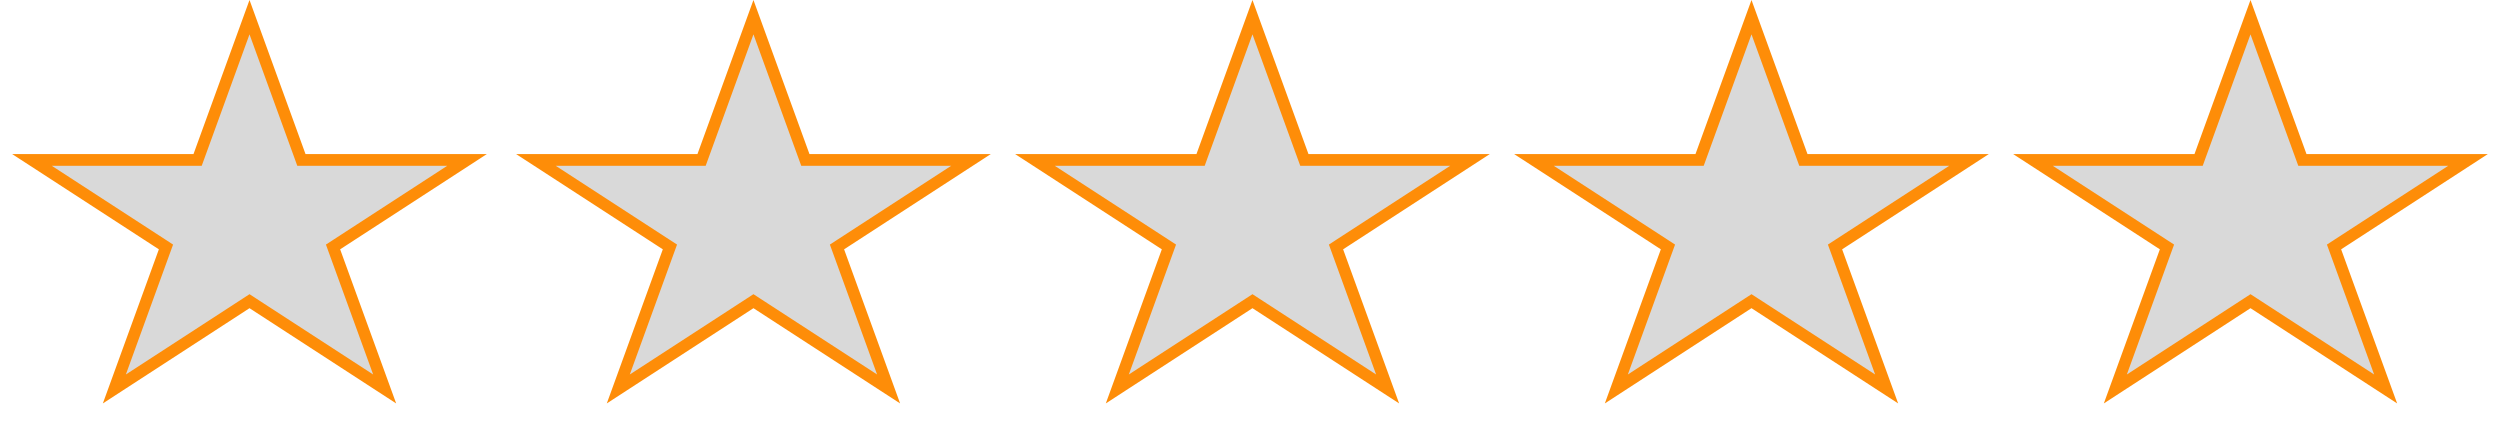 <svg width="213" height="38" viewBox="0 0 213 38" fill="none" xmlns="http://www.w3.org/2000/svg">
<path d="M21.258 1.463L25.561 13.3L25.68 13.629H26.031H39.787L28.708 20.823L28.375 21.04L28.51 21.413L32.773 33.139L21.53 25.838L21.258 25.661L20.986 25.838L9.743 33.139L14.005 21.413L14.141 21.04L13.808 20.823L2.728 13.629H16.485H16.835L16.955 13.3L21.258 1.463Z" fill="#D9D9D9" stroke="#FE8D08"/>
<path d="M64.194 1.463L68.497 13.3L68.617 13.629H68.967H82.724L71.644 20.823L71.311 21.04L71.447 21.413L75.709 33.139L64.467 25.838L64.194 25.661L63.922 25.838L52.679 33.139L56.942 21.413L57.078 21.04L56.744 20.823L45.665 13.629H59.422H59.772L59.892 13.3L64.194 1.463Z" fill="#D9D9D9" stroke="#FE8D08"/>
<path d="M106.71 1.463L111.013 13.3L111.133 13.629H111.483H125.239L114.16 20.823L113.827 21.04L113.963 21.413L118.225 33.139L106.982 25.838L106.71 25.661L106.438 25.838L95.195 33.139L99.458 21.413L99.593 21.04L99.26 20.823L88.181 13.629H101.937H102.288L102.407 13.3L106.71 1.463Z" fill="#D9D9D9" stroke="#FE8D08"/>
<path d="M149.227 1.463L153.529 13.3L153.649 13.629H153.999H167.756L156.677 20.823L156.343 21.04L156.479 21.413L160.742 33.139L149.499 25.838L149.227 25.661L148.954 25.838L137.712 33.139L141.974 21.413L142.11 21.04L141.777 20.823L130.697 13.629H144.454H144.804L144.924 13.3L149.227 1.463Z" fill="#D9D9D9" stroke="#FE8D08"/>
<path d="M191.742 1.463L196.045 13.3L196.165 13.629H196.515H210.272L199.192 20.823L198.859 21.04L198.995 21.413L203.257 33.139L192.015 25.838L191.742 25.661L191.47 25.838L180.227 33.139L184.49 21.413L184.626 21.04L184.292 20.823L173.213 13.629H186.97H187.32L187.439 13.3L191.742 1.463Z" fill="#D9D9D9" stroke="#FE8D08"/>
</svg>
